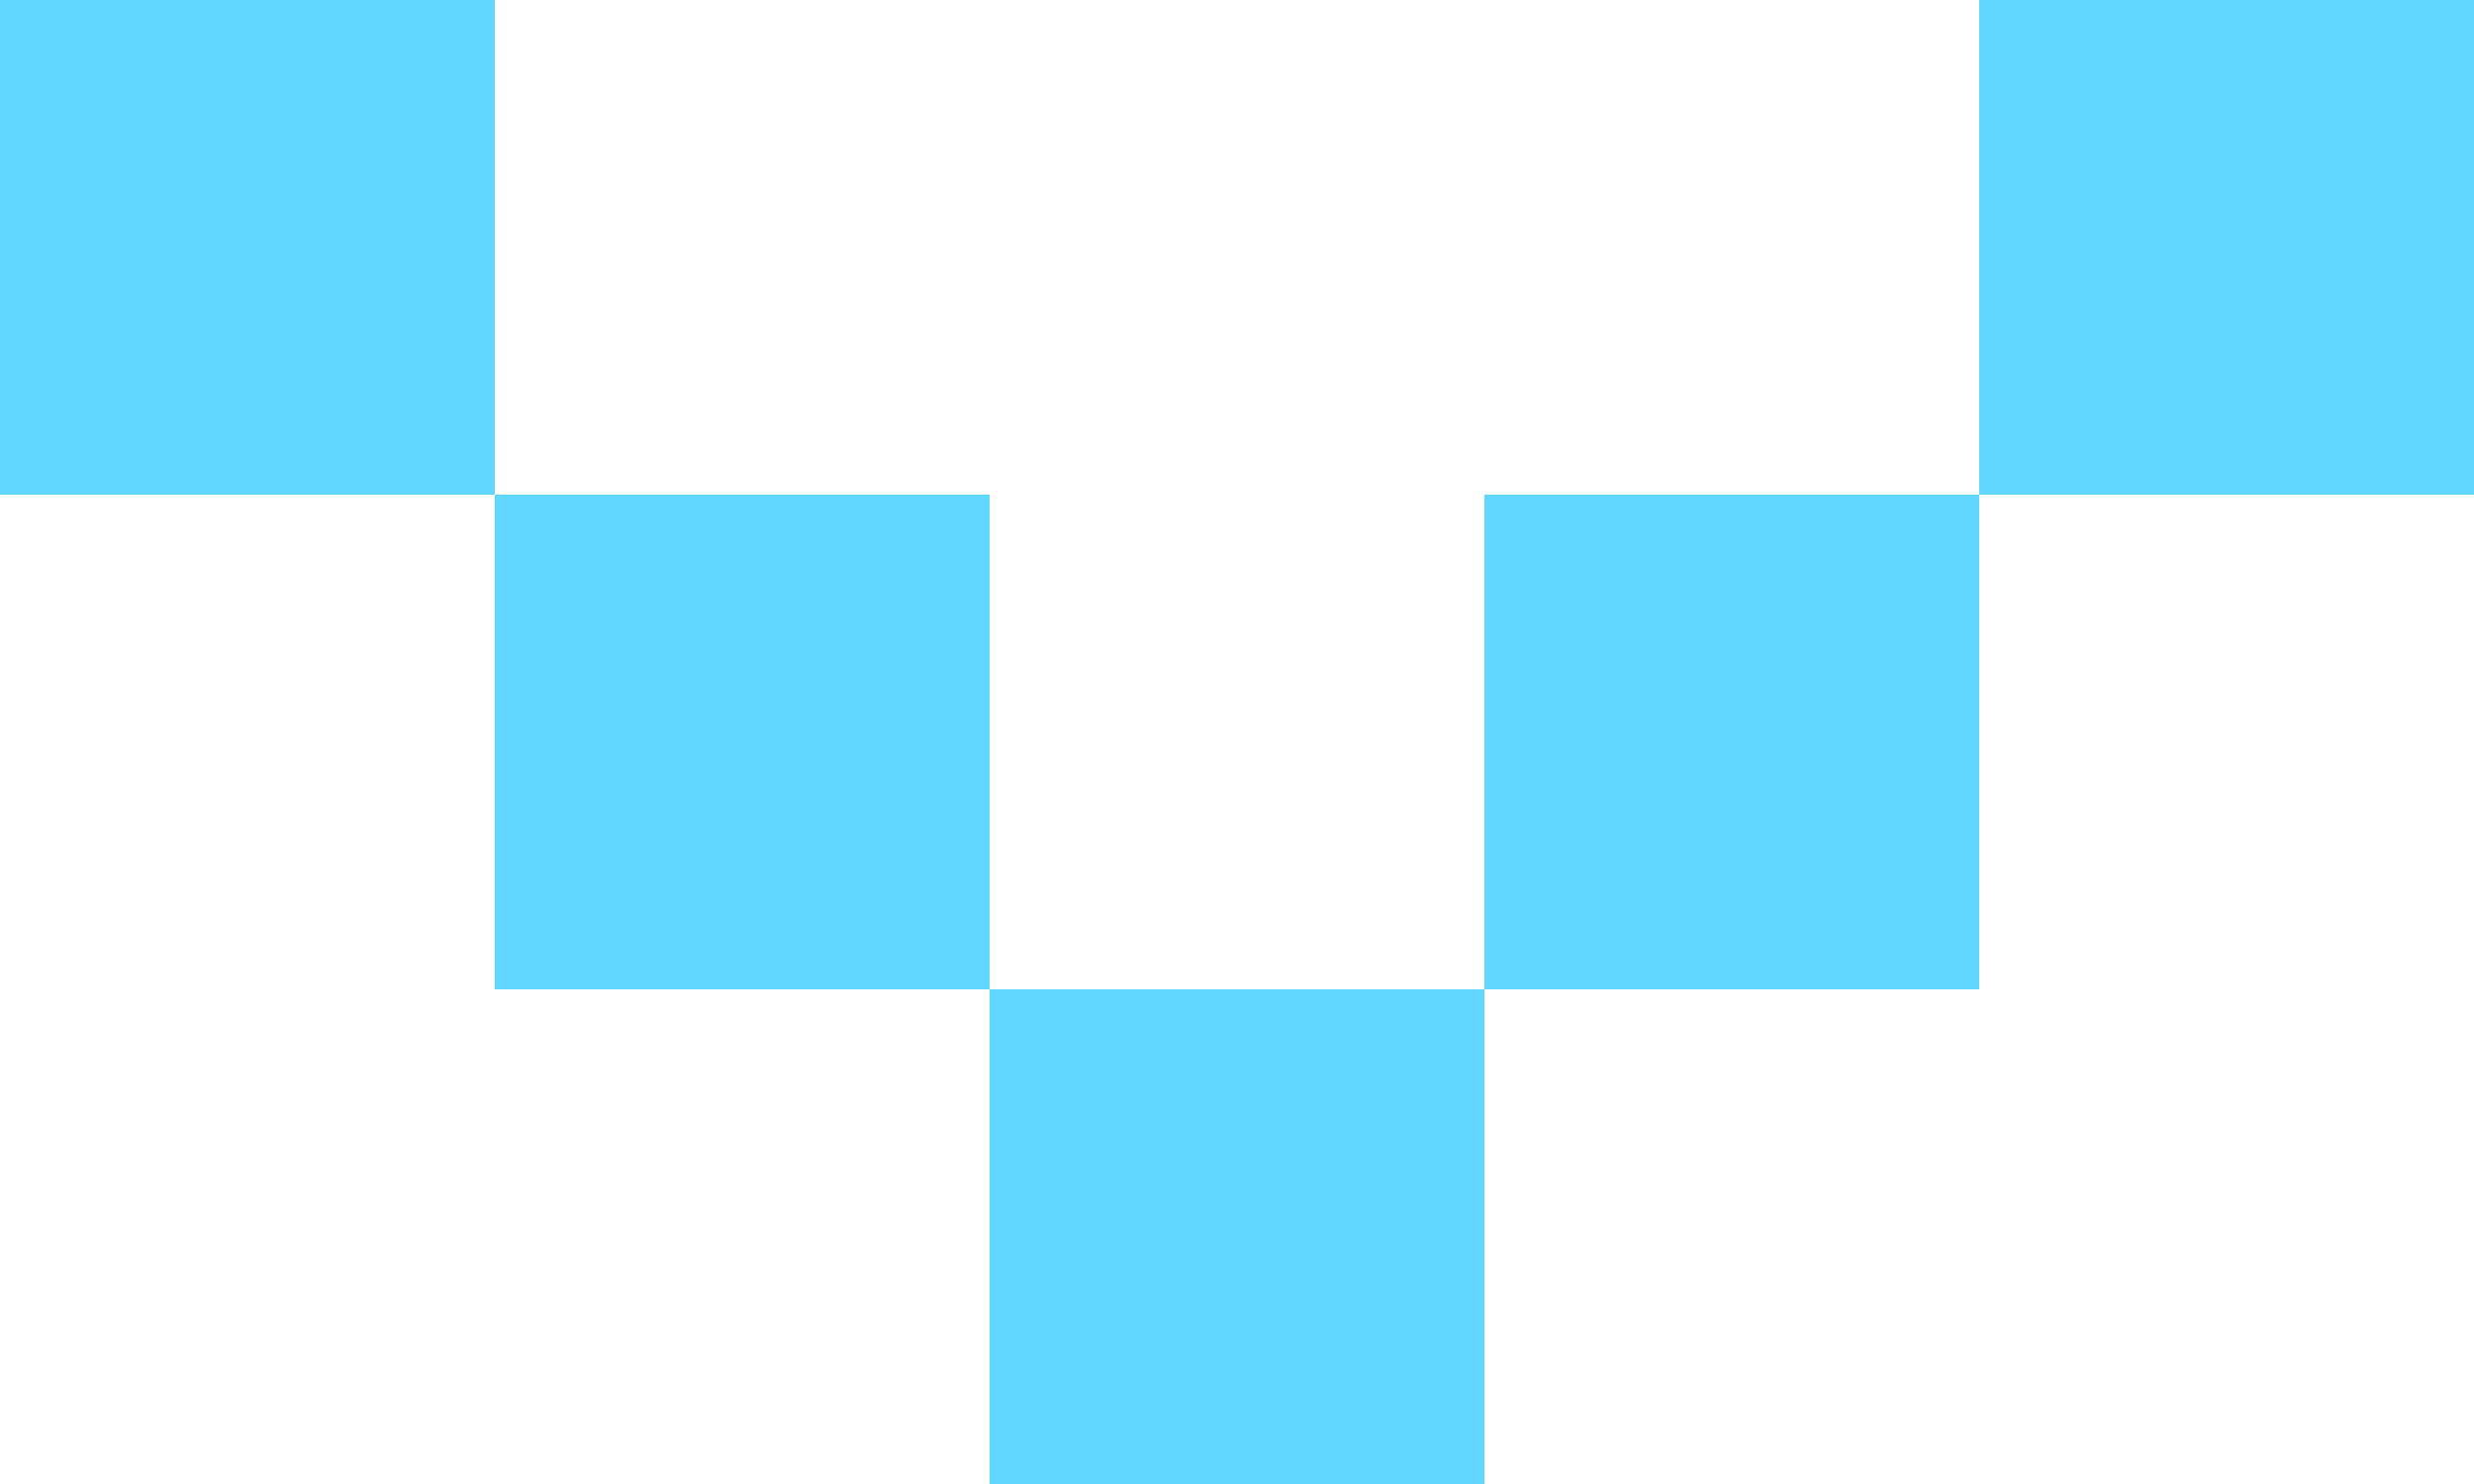<svg width="10" height="6" viewBox="0 0 10 6" fill="none" xmlns="http://www.w3.org/2000/svg">
<path d="M10 0L10 2L8 2L8 -8.74228e-08L10 0Z" fill="#61D6FF"/>
<path d="M8 2L8 4L6 4L6 2L8 2Z" fill="#61D6FF"/>
<path d="M4 2L4 4L2 4L2 2L4 2Z" fill="#61D6FF"/>
<path d="M2 -3.49691e-07L2 2L-8.74228e-08 2L0 -4.37114e-07L2 -3.49691e-07Z" fill="#61D6FF"/>
<path d="M6 4L6 6L4 6L4 4L6 4Z" fill="#61D6FF"/>
</svg>
